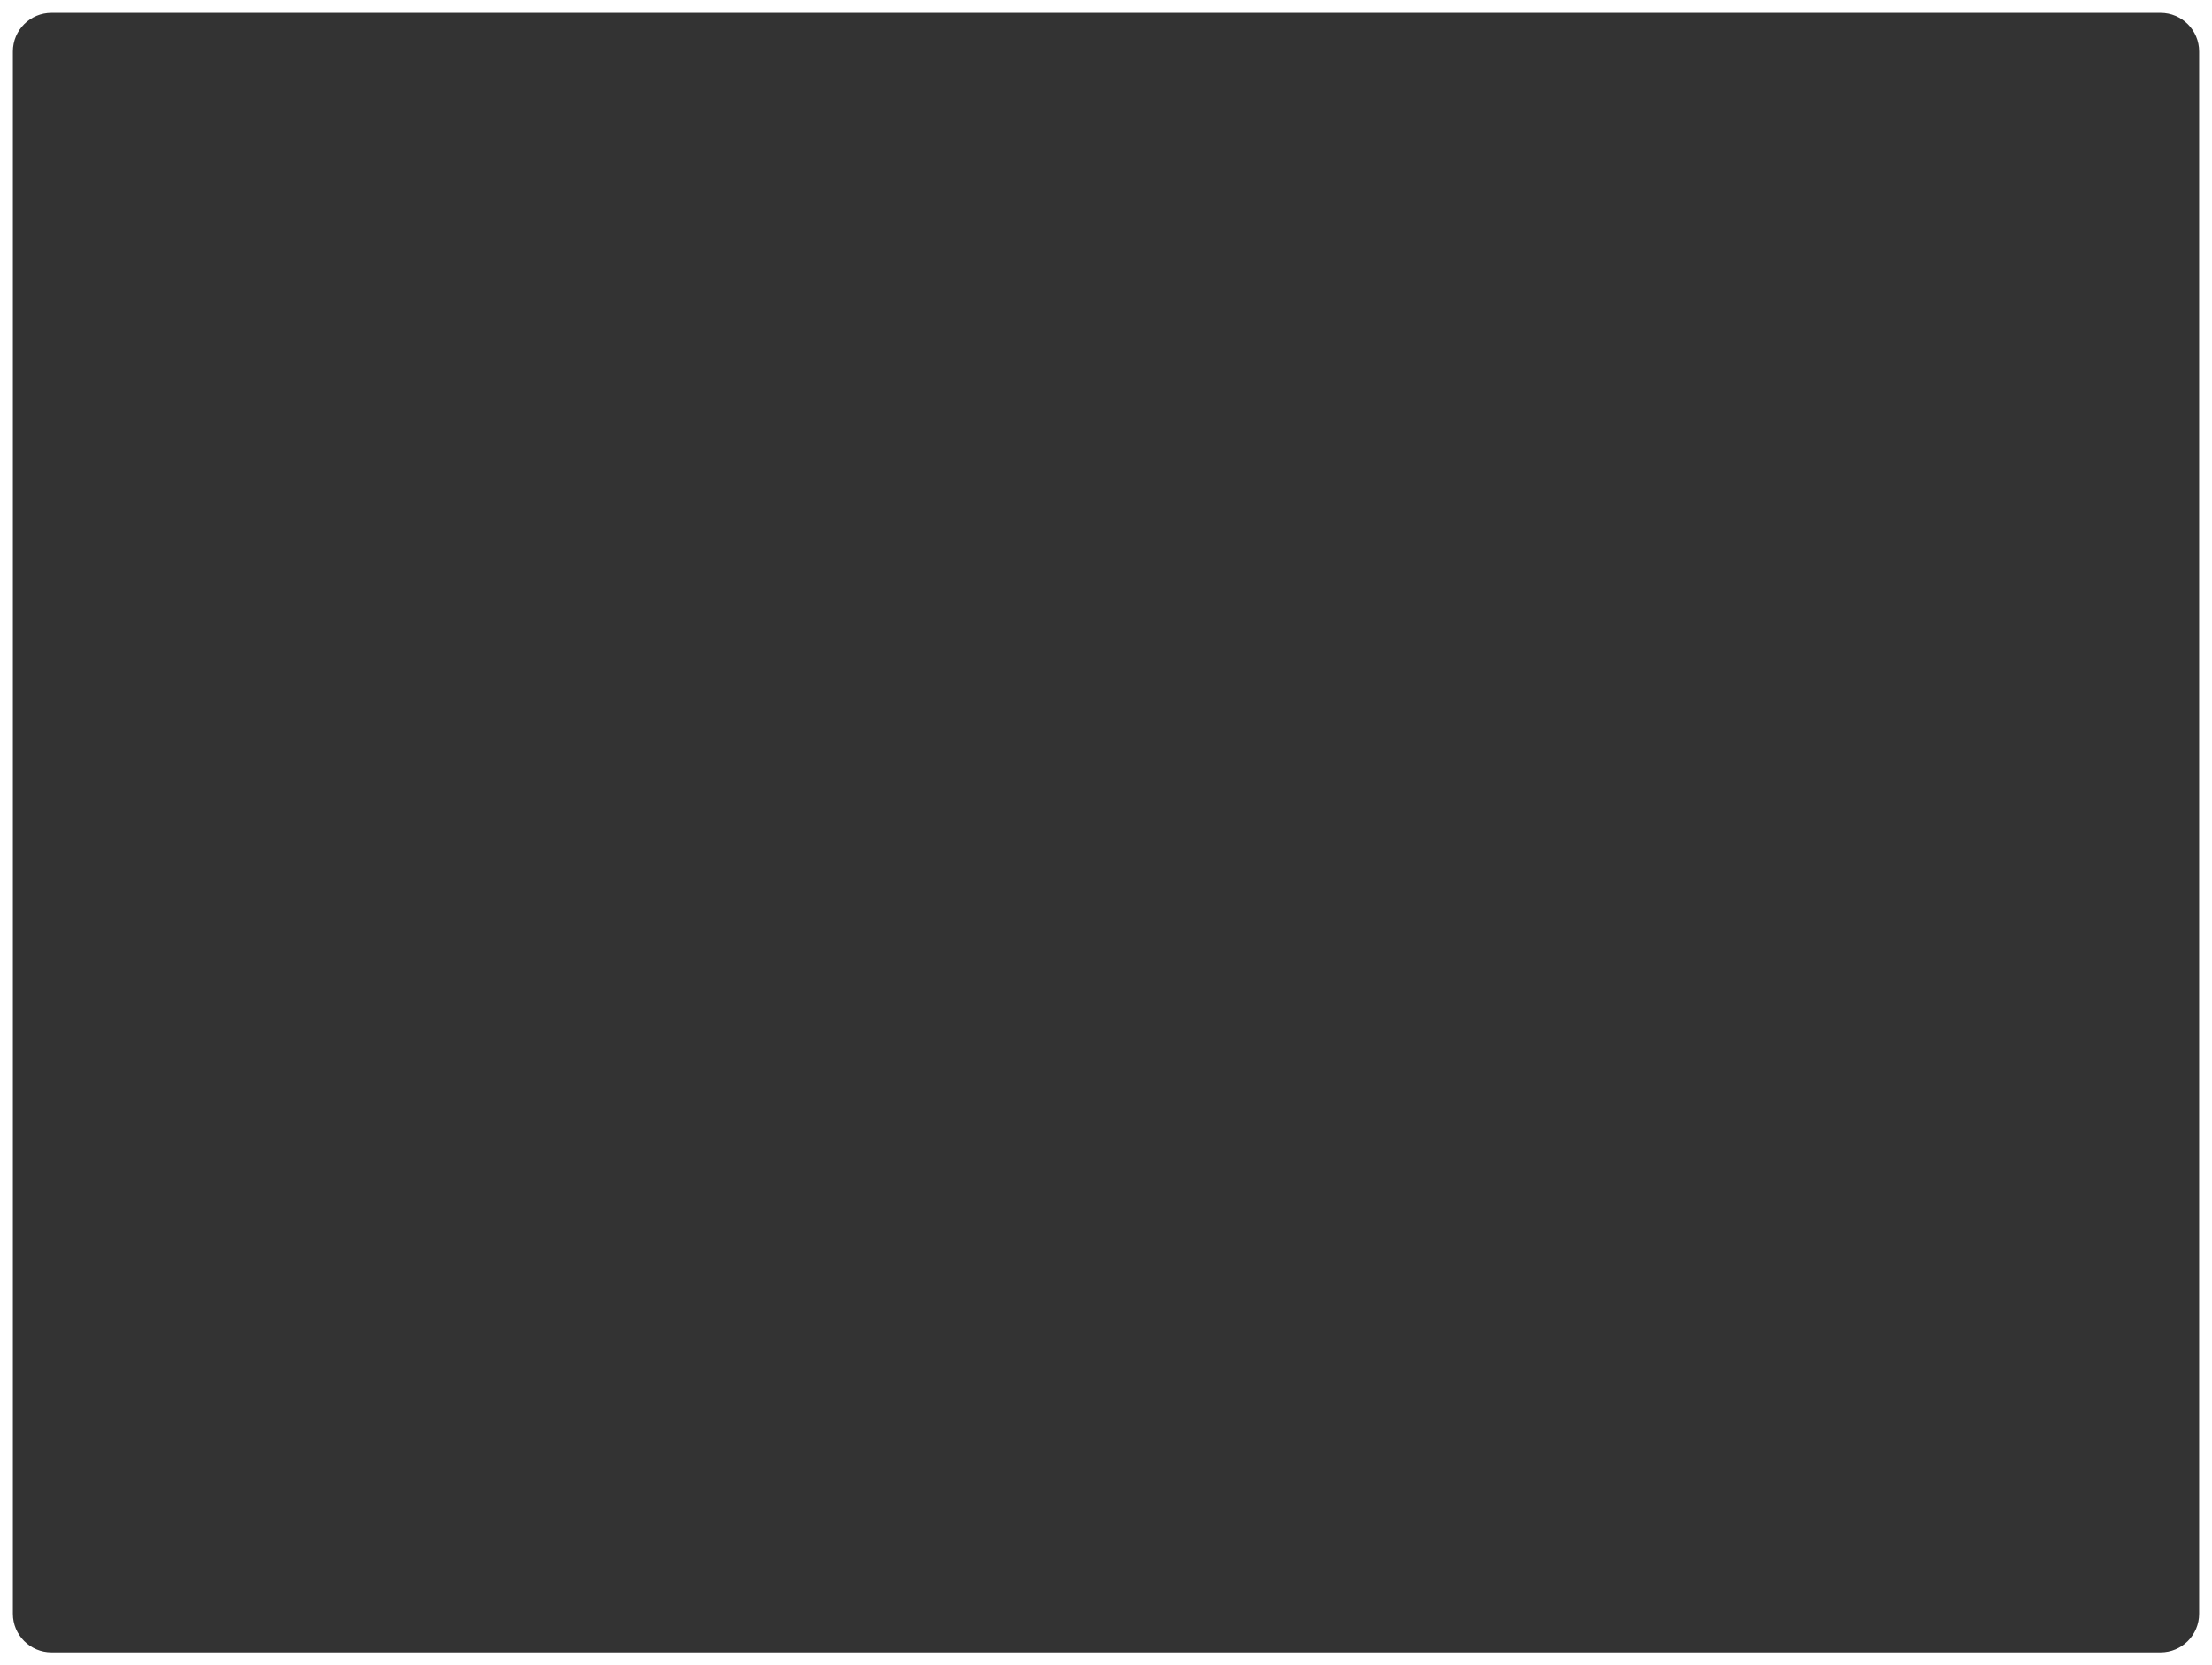 <?xml version="1.0" encoding="UTF-8" standalone="no"?>
<svg width="344px" height="259px" viewBox="0 0 344 259" version="1.1" xmlns="http://www.w3.org/2000/svg" xmlns:xlink="http://www.w3.org/1999/xlink" xmlns:sketch="http://www.bohemiancoding.com/sketch/ns">
    <rect x="0" y="0" width="344" height="259" fill="#333333" stroke="none"/>
    <!-- Generator: Sketch Beta 3.3.2 (12041) - http://www.bohemiancoding.com/sketch -->
    <title>Rectangle 1</title>
    <desc>Created with Sketch Beta.</desc>
    <defs></defs>
    <g id="Page-2" stroke="none" stroke-width="1" fill="none" fill-rule="evenodd" sketch:type="MSPage">
        <path d="M0,0 L344,0 L344,259 L0,259 L0,0 Z M2,8.005 C2,4.689 4.687,2 8.009,2 L335.991,2 C339.309,2 342,4.691 342,8.005 L342,250.995 C342,254.311 339.313,257 335.991,257 L8.009,257 C4.691,257 2,254.309 2,250.995 L2,8.005 Z" id="Rectangle-1" fill="#FFFFFF" sketch:type="MSShapeGroup"></path>
    </g>
</svg>